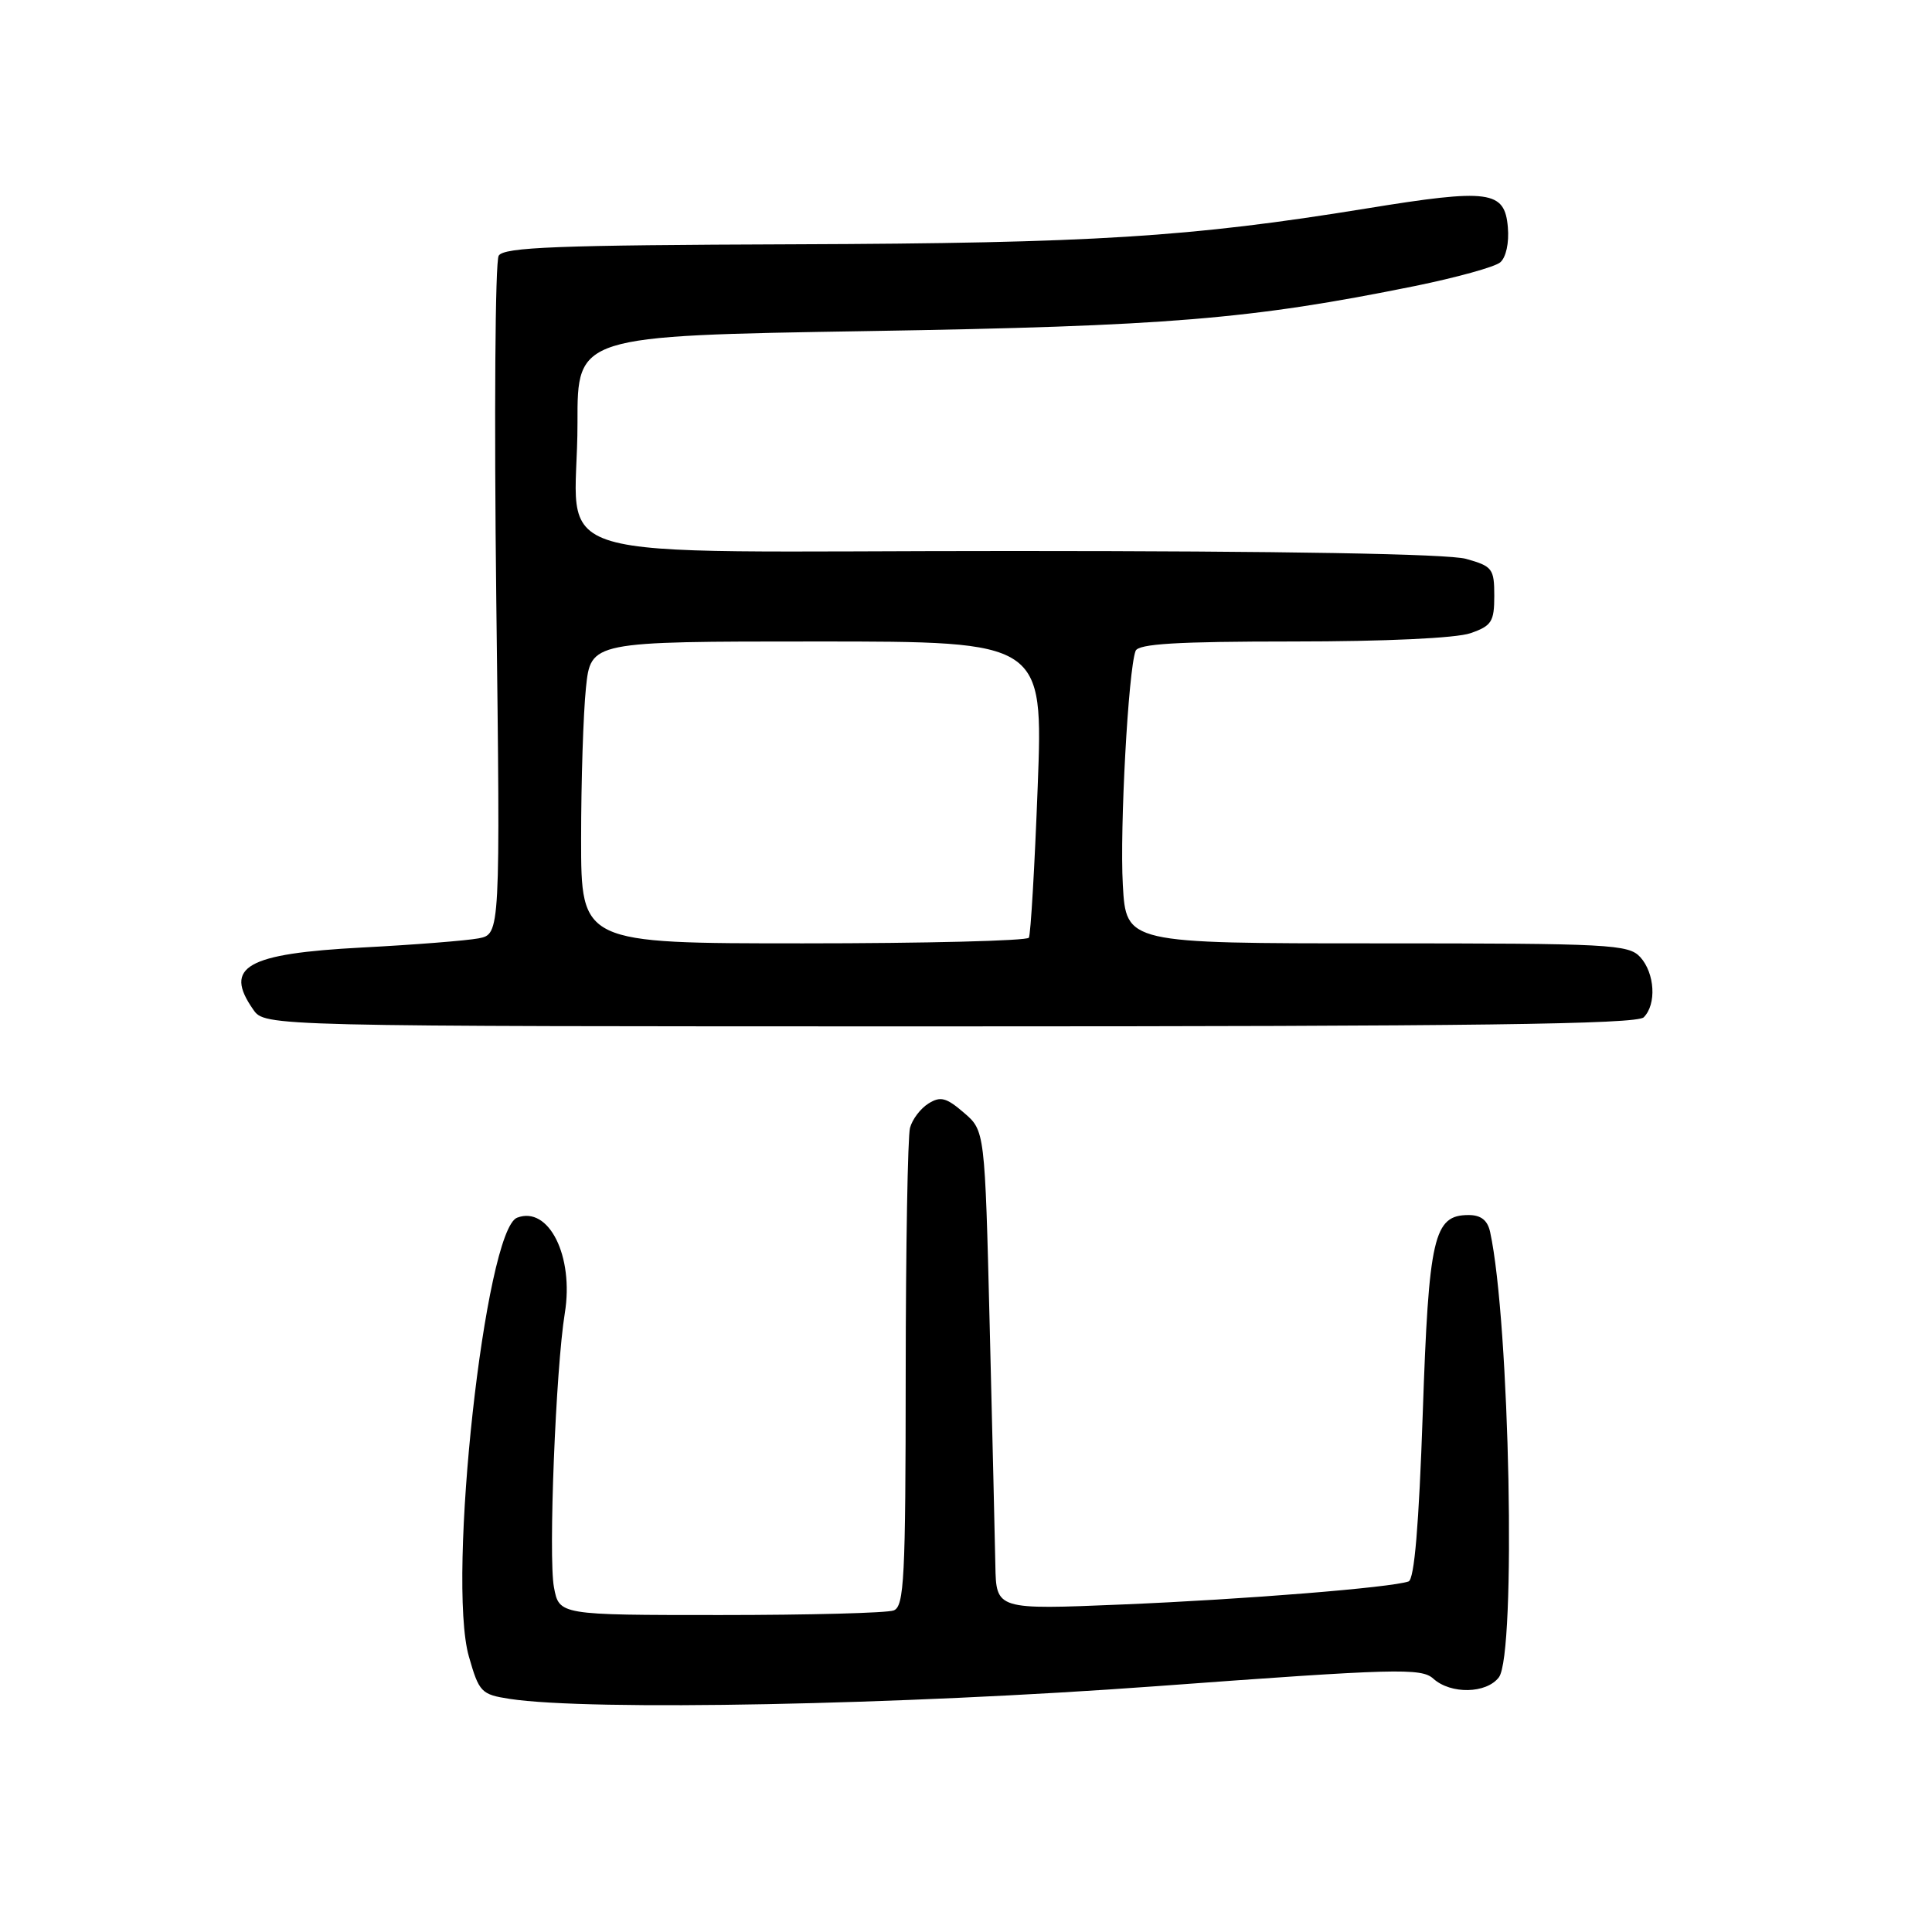 <?xml version="1.0" encoding="UTF-8" standalone="no"?>
<!DOCTYPE svg PUBLIC "-//W3C//DTD SVG 1.1//EN" "http://www.w3.org/Graphics/SVG/1.1/DTD/svg11.dtd" >
<svg xmlns="http://www.w3.org/2000/svg" xmlns:xlink="http://www.w3.org/1999/xlink" version="1.1" viewBox="0 0 256 256">
 <g >
 <path fill="currentColor"
d=" M 153.22 223.43 C 185.06 221.08 188.34 221.00 189.92 222.43 C 192.23 224.52 196.96 224.43 198.61 222.25 C 200.92 219.20 200.06 175.23 197.45 163.25 C 197.11 161.69 196.24 161.00 194.60 161.00 C 189.97 161.00 189.32 163.84 188.52 187.34 C 188.01 202.12 187.41 209.28 186.64 209.55 C 184.29 210.37 164.91 211.93 148.75 212.60 C 132.00 213.30 132.00 213.30 131.89 207.40 C 131.83 204.16 131.49 189.87 131.14 175.66 C 130.50 149.82 130.50 149.82 127.71 147.43 C 125.39 145.43 124.61 145.23 123.03 146.22 C 121.98 146.87 120.88 148.32 120.58 149.45 C 120.28 150.58 120.02 165.29 120.01 182.14 C 120.00 209.15 119.81 212.86 118.42 213.39 C 117.55 213.73 107.22 214.00 95.46 214.00 C 74.09 214.00 74.09 214.00 73.40 210.31 C 72.65 206.32 73.64 181.35 74.84 174.00 C 76.07 166.46 72.72 159.74 68.52 161.35 C 64.28 162.98 59.19 209.23 62.13 219.50 C 63.48 224.23 63.77 224.53 67.53 225.11 C 78.12 226.73 119.33 225.92 153.22 223.43 Z  M 217.80 134.80 C 219.52 133.08 219.28 128.97 217.35 126.83 C 215.80 125.13 213.38 125.00 182.45 125.00 C 149.22 125.00 149.22 125.00 148.78 117.25 C 148.36 109.79 149.50 88.82 150.47 86.25 C 150.82 85.31 155.93 85.00 171.32 85.00 C 183.54 85.00 192.96 84.56 194.85 83.90 C 197.65 82.93 198.00 82.37 198.00 78.95 C 198.00 75.35 197.75 75.03 194.25 74.05 C 191.86 73.39 170.16 73.01 134.27 73.01 C 69.13 73.00 76.55 75.18 76.52 56.00 C 76.50 44.50 76.50 44.50 115.00 43.87 C 154.65 43.22 165.74 42.31 187.48 37.90 C 192.96 36.78 198.05 35.38 198.78 34.77 C 199.55 34.13 199.98 32.19 199.80 30.13 C 199.39 25.24 197.38 24.97 181.03 27.63 C 157.73 31.42 144.79 32.23 105.21 32.37 C 73.89 32.48 66.77 32.75 66.08 33.88 C 65.61 34.63 65.47 55.17 65.76 79.51 C 66.30 123.78 66.30 123.78 63.40 124.34 C 61.80 124.64 54.88 125.19 48.00 125.55 C 32.63 126.36 29.58 128.10 33.56 133.78 C 35.11 136.00 35.11 136.00 125.86 136.00 C 195.10 136.00 216.88 135.72 217.80 134.80 Z  M 77.00 111.15 C 77.00 103.53 77.29 94.53 77.64 91.15 C 78.28 85.00 78.28 85.00 108.26 85.00 C 138.23 85.00 138.23 85.00 137.50 104.25 C 137.10 114.84 136.57 123.84 136.33 124.25 C 136.08 124.66 122.63 125.00 106.44 125.00 C 77.00 125.00 77.00 125.00 77.00 111.15 Z "/>
</g>
</svg>